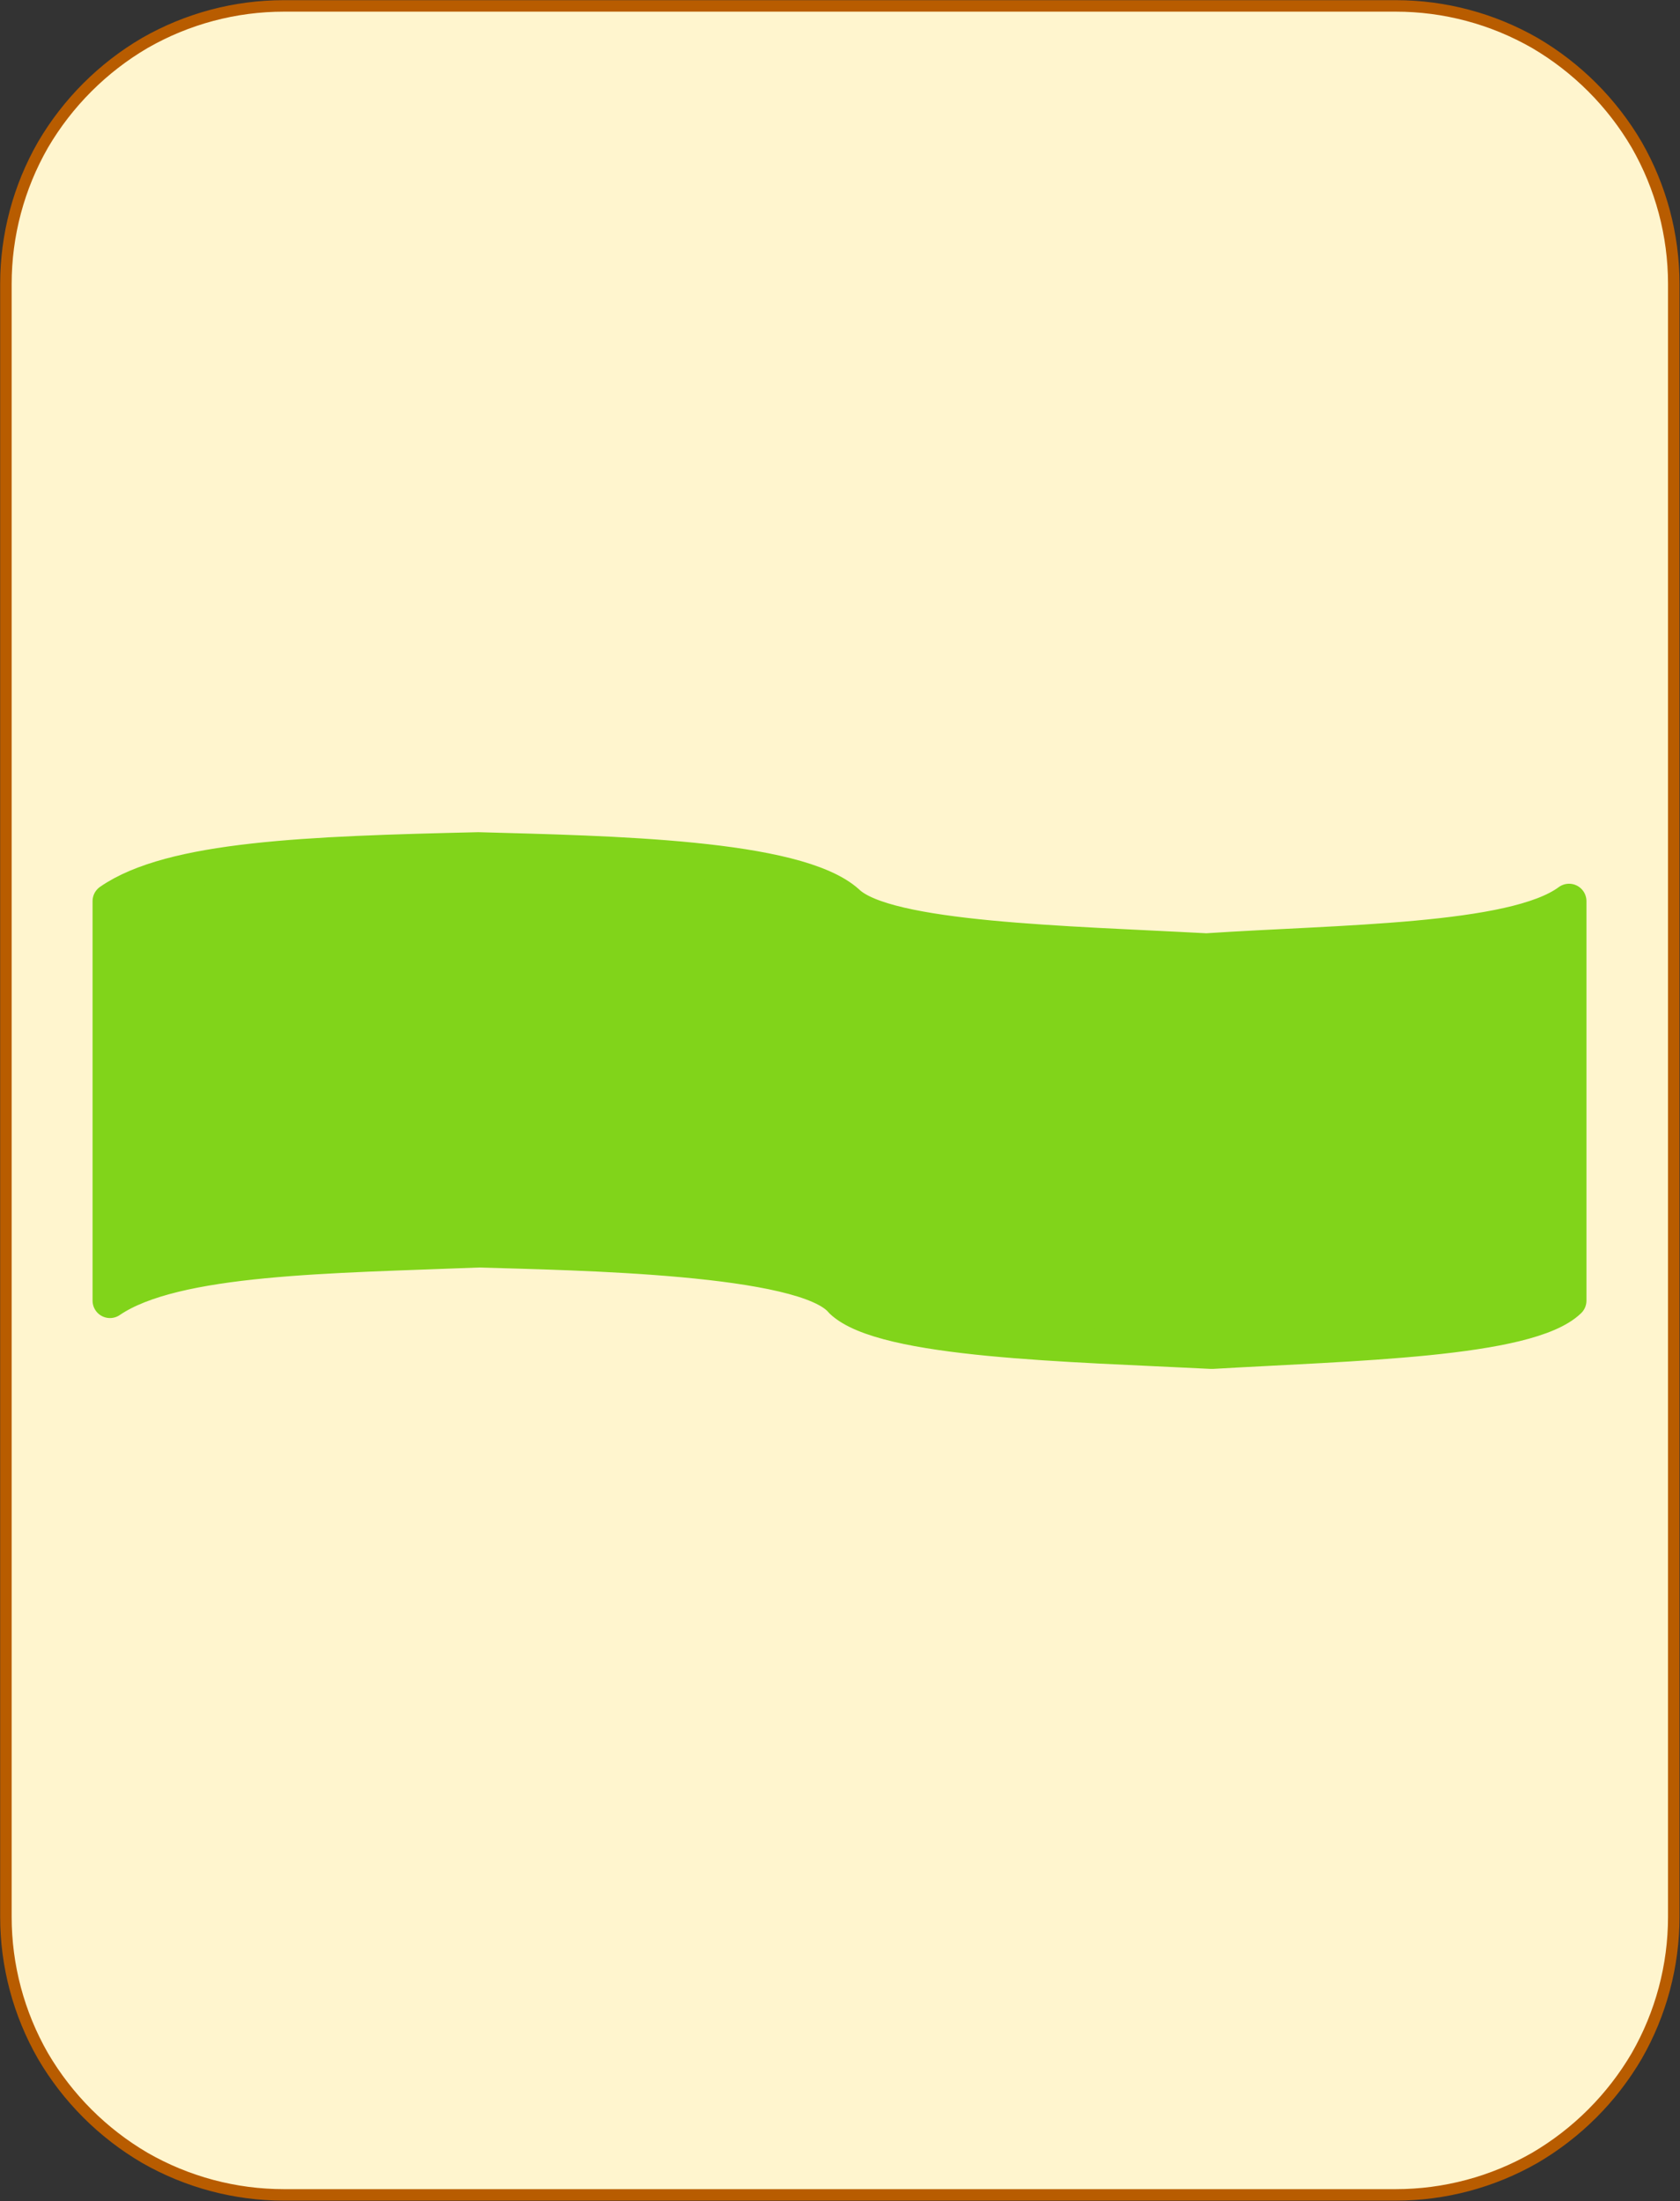 <?xml version="1.0" encoding="UTF-8"?>
<!DOCTYPE svg PUBLIC "-//W3C//DTD SVG 1.1//EN" "http://www.w3.org/Graphics/SVG/1.1/DTD/svg11.dtd">
<svg version="1.2" width="51.18mm" height="67.05mm" viewBox="16831 11751 5118 6705" preserveAspectRatio="xMidYMid" fill-rule="evenodd" stroke-width="28.222" stroke-linejoin="round" xmlns="http://www.w3.org/2000/svg" xmlns:ooo="http://xml.openoffice.org/svg/export" xmlns:xlink="http://www.w3.org/1999/xlink" xmlns:presentation="http://sun.com/xmlns/staroffice/presentation" xmlns:smil="http://www.w3.org/2001/SMIL20/" xmlns:anim="urn:oasis:names:tc:opendocument:xmlns:animation:1.0" xmlns:svg="urn:oasis:names:tc:opendocument:xmlns:svg-compatible:1.0" xml:space="preserve">
 <rect x="16831" y="11751" width="5118" height="6705" fill="#333333" stroke="none"/>
 <defs class="EmbeddedBulletChars">
  <g id="bullet-char-template-57356" transform="scale(0,-0)">
   <path d="M 580,1141 L 1163,571 580,0 -4,571 580,1141 Z"/>
  </g>
  <g id="bullet-char-template-57354" transform="scale(0,-0)">
   <path d="M 8,1128 L 1137,1128 1137,0 8,0 8,1128 Z"/>
  </g>
  <g id="bullet-char-template-10146" transform="scale(0,-0)">
   <path d="M 174,0 L 602,739 174,1481 1456,739 174,0 Z M 1358,739 L 309,1346 659,739 1358,739 Z"/>
  </g>
  <g id="bullet-char-template-10132" transform="scale(0,-0)">
   <path d="M 2015,739 L 1276,0 717,0 1260,543 174,543 174,936 1260,936 717,1481 1274,1481 2015,739 Z"/>
  </g>
  <g id="bullet-char-template-10007" transform="scale(0,-0)">
   <path d="M 0,-2 C -7,14 -16,27 -25,37 L 356,567 C 262,823 215,952 215,954 215,979 228,992 255,992 264,992 276,990 289,987 310,991 331,999 354,1012 L 381,999 492,748 772,1049 836,1024 860,1049 C 881,1039 901,1025 922,1006 886,937 835,863 770,784 769,783 710,716 594,584 L 774,223 C 774,196 753,168 711,139 L 727,119 C 717,90 699,76 672,76 641,76 570,178 457,381 L 164,-76 C 142,-110 111,-127 72,-127 30,-127 9,-110 8,-76 1,-67 -2,-52 -2,-32 -2,-23 -1,-13 0,-2 Z"/>
  </g>
  <g id="bullet-char-template-10004" transform="scale(0,-0)">
   <path d="M 285,-33 C 182,-33 111,30 74,156 52,228 41,333 41,471 41,549 55,616 82,672 116,743 169,778 240,778 293,778 328,747 346,684 L 369,508 C 377,444 397,411 428,410 L 1163,1116 C 1174,1127 1196,1133 1229,1133 1271,1133 1292,1118 1292,1087 L 1292,965 C 1292,929 1282,901 1262,881 L 442,47 C 390,-6 338,-33 285,-33 Z"/>
  </g>
  <g id="bullet-char-template-9679" transform="scale(0,-0)">
   <path d="M 813,0 C 632,0 489,54 383,161 276,268 223,411 223,592 223,773 276,916 383,1023 489,1130 632,1184 813,1184 992,1184 1136,1130 1245,1023 1353,916 1407,772 1407,592 1407,412 1353,268 1245,161 1136,54 992,0 813,0 Z"/>
  </g>
  <g id="bullet-char-template-8226" transform="scale(0,-0)">
   <path d="M 346,457 C 273,457 209,483 155,535 101,586 74,649 74,723 74,796 101,859 155,911 209,963 273,989 346,989 419,989 480,963 531,910 582,859 608,796 608,723 608,648 583,586 532,535 482,483 420,457 346,457 Z"/>
  </g>
  <g id="bullet-char-template-8211" transform="scale(0,-0)">
   <path d="M -4,459 L 1135,459 1135,606 -4,606 -4,459 Z"/>
  </g>
  <g id="bullet-char-template-61548" transform="scale(0,-0)">
   <path d="M 173,740 C 173,903 231,1043 346,1159 462,1274 601,1332 765,1332 928,1332 1067,1274 1183,1159 1299,1043 1357,903 1357,740 1357,577 1299,437 1183,322 1067,206 928,148 765,148 601,148 462,206 346,322 231,437 173,577 173,740 Z"/>
  </g>
 </defs>
 <g class="Page">
  <g class="com.sun.star.drawing.CustomShape">
   <g id="id3">
    <rect class="BoundingBox" stroke="none" fill="none" x="16831" y="11751" width="5118" height="6705"/>
    <path fill="rgb(255,245,206)" stroke="none" d="M 17695,11769 L 17696,11769 C 17547,11769 17401,11808 17272,11882 17144,11957 17037,12064 16962,12192 16888,12321 16849,12467 16849,12616 L 16849,17590 16849,17590 C 16849,17739 16888,17885 16962,18014 17037,18142 17144,18249 17272,18324 17401,18398 17547,18437 17696,18437 L 21083,18437 21083,18437 C 21232,18437 21378,18398 21507,18324 21635,18249 21742,18142 21817,18014 21891,17885 21930,17739 21930,17590 L 21930,12615 21930,12616 21930,12616 C 21930,12467 21891,12321 21817,12192 21742,12064 21635,11957 21507,11882 21378,11808 21232,11769 21083,11769 L 17695,11769 Z"/>
    <path fill="none" stroke="rgb(184,92,0)" stroke-width="35" stroke-linejoin="round" d="M 17695,11769 L 17696,11769 C 17547,11769 17401,11808 17272,11882 17144,11957 17037,12064 16962,12192 16888,12321 16849,12467 16849,12616 L 16849,17590 16849,17590 C 16849,17739 16888,17885 16962,18014 17037,18142 17144,18249 17272,18324 17401,18398 17547,18437 17696,18437 L 21083,18437 21083,18437 C 21232,18437 21378,18398 21507,18324 21635,18249 21742,18142 21817,18014 21891,17885 21930,17739 21930,17590 L 21930,12615 21930,12616 21930,12616 C 21930,12467 21891,12321 21817,12192 21742,12064 21635,11957 21507,11882 21378,11808 21232,11769 21083,11769 L 17695,11769 Z"/>
   </g>
  </g>
  <g class="com.sun.star.drawing.CustomShape">
   <g id="id4">
    <rect class="BoundingBox" stroke="none" fill="none" x="17113" y="14286" width="4552" height="1636"/>
    <path fill="rgb(129,212,26)" stroke="none" d="M 21611,14496 C 21443,14621 20910,14620 20506,14647 20083,14624 19531,14614 19412,14499 19257,14360 18689,14350 18288,14339 17769,14351 17354,14366 17166,14496 L 17166,15713 C 17364,15578 17841,15577 18290,15559 18584,15568 19284,15578 19395,15714 19523,15836 20093,15846 20523,15868 20949,15843 21486,15834 21611,15713 L 21611,14496 Z"/>
    <path fill="none" stroke="rgb(129,212,26)" stroke-width="106" stroke-linejoin="round" d="M 21611,14496 C 21443,14621 20910,14620 20506,14647 20083,14624 19531,14614 19412,14499 19257,14360 18689,14350 18288,14339 17769,14351 17354,14366 17166,14496 L 17166,15713 C 17364,15578 17841,15577 18290,15559 18584,15568 19284,15578 19395,15714 19523,15836 20093,15846 20523,15868 20949,15843 21486,15834 21611,15713 L 21611,14496 Z"/>
   </g>
  </g>
 </g>
</svg>